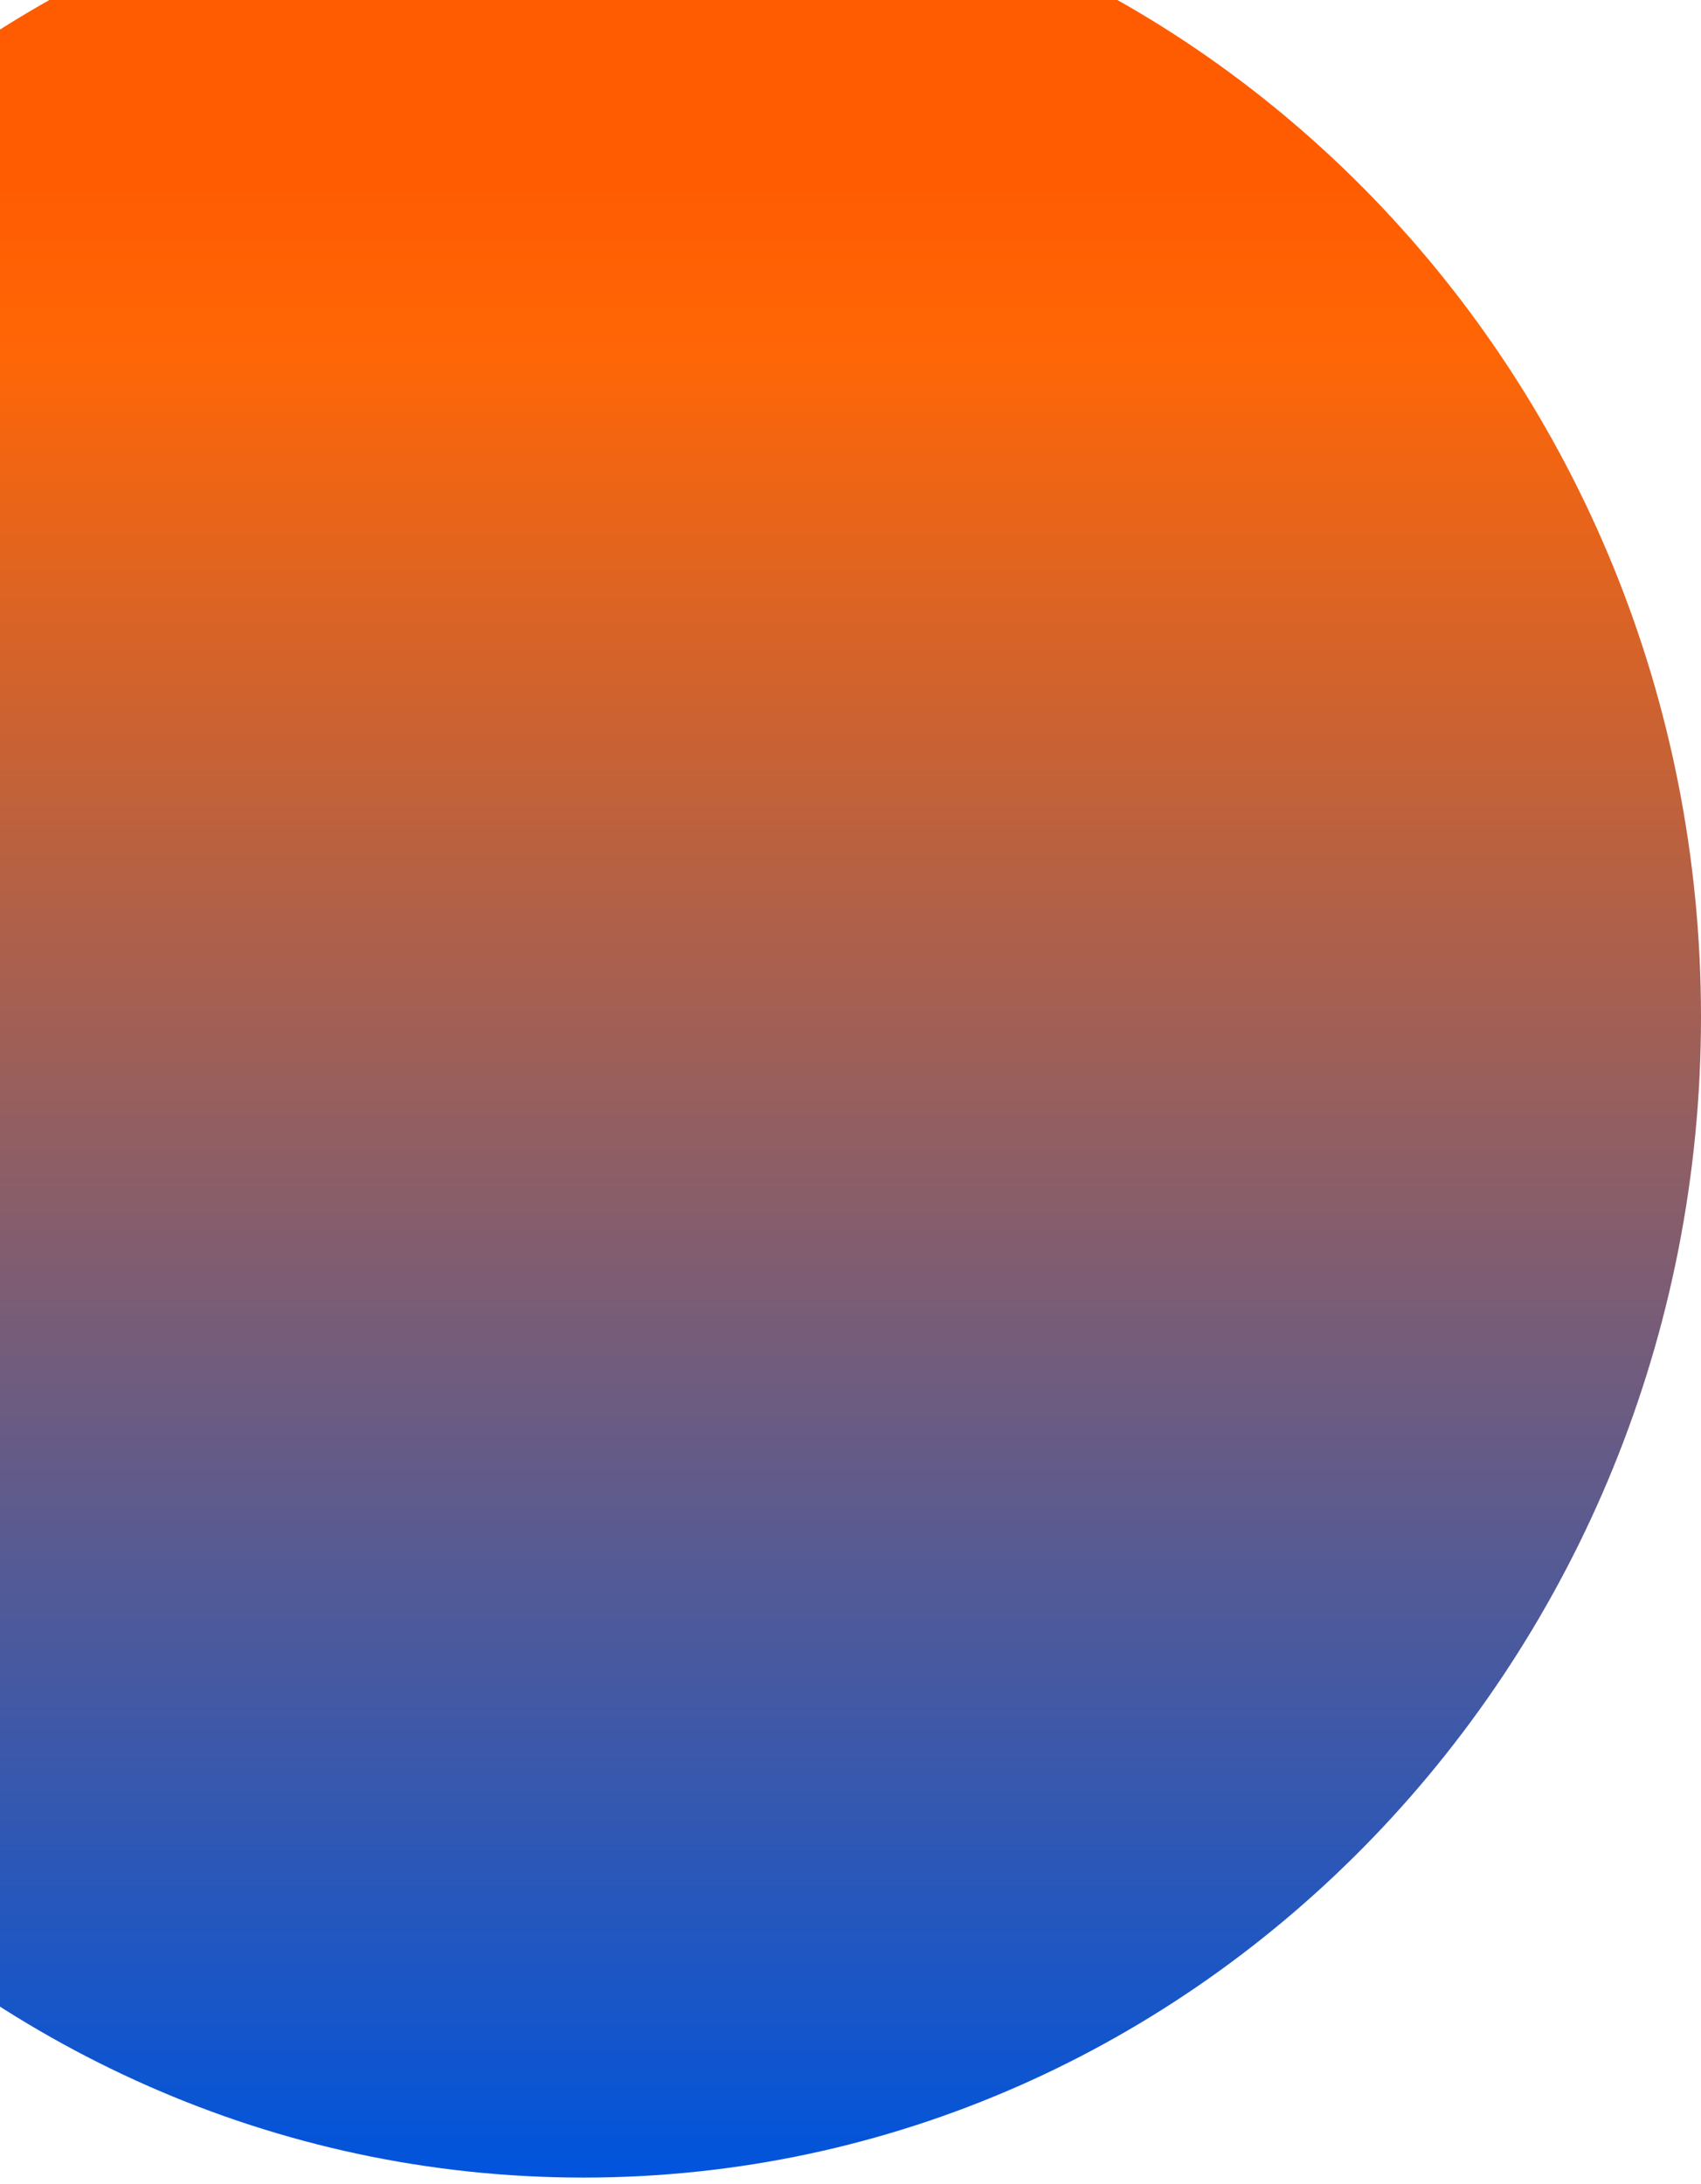 <svg width="183" height="235" viewBox="0 0 183 235" fill="none" xmlns="http://www.w3.org/2000/svg">
    <defs>
        <linearGradient id="paint0_linear_1232_10290" x1="62.694" y1="234.105" x2="62.694"
            y2="-15.276" gradientUnits="userSpaceOnUse">
            <stop stop-color="#0054DC" />
            <stop offset="0.787" stop-color="#FF6606" />
            <stop offset="0.86" stop-color="#FF5C01" />
        </linearGradient>
    </defs>
    <path
        d="M183 109.395C183 178.122 129.21 234.282 62.763 234.282C-3.684 234.282 -57.475 178.122 -57.475 109.395C-57.475 40.668 -3.684 -15.099 62.763 -15.099C129.21 -15.099 183 40.668 183 109.395Z"
        fill="url(#paint0_linear_1232_10290)" />
</svg>
